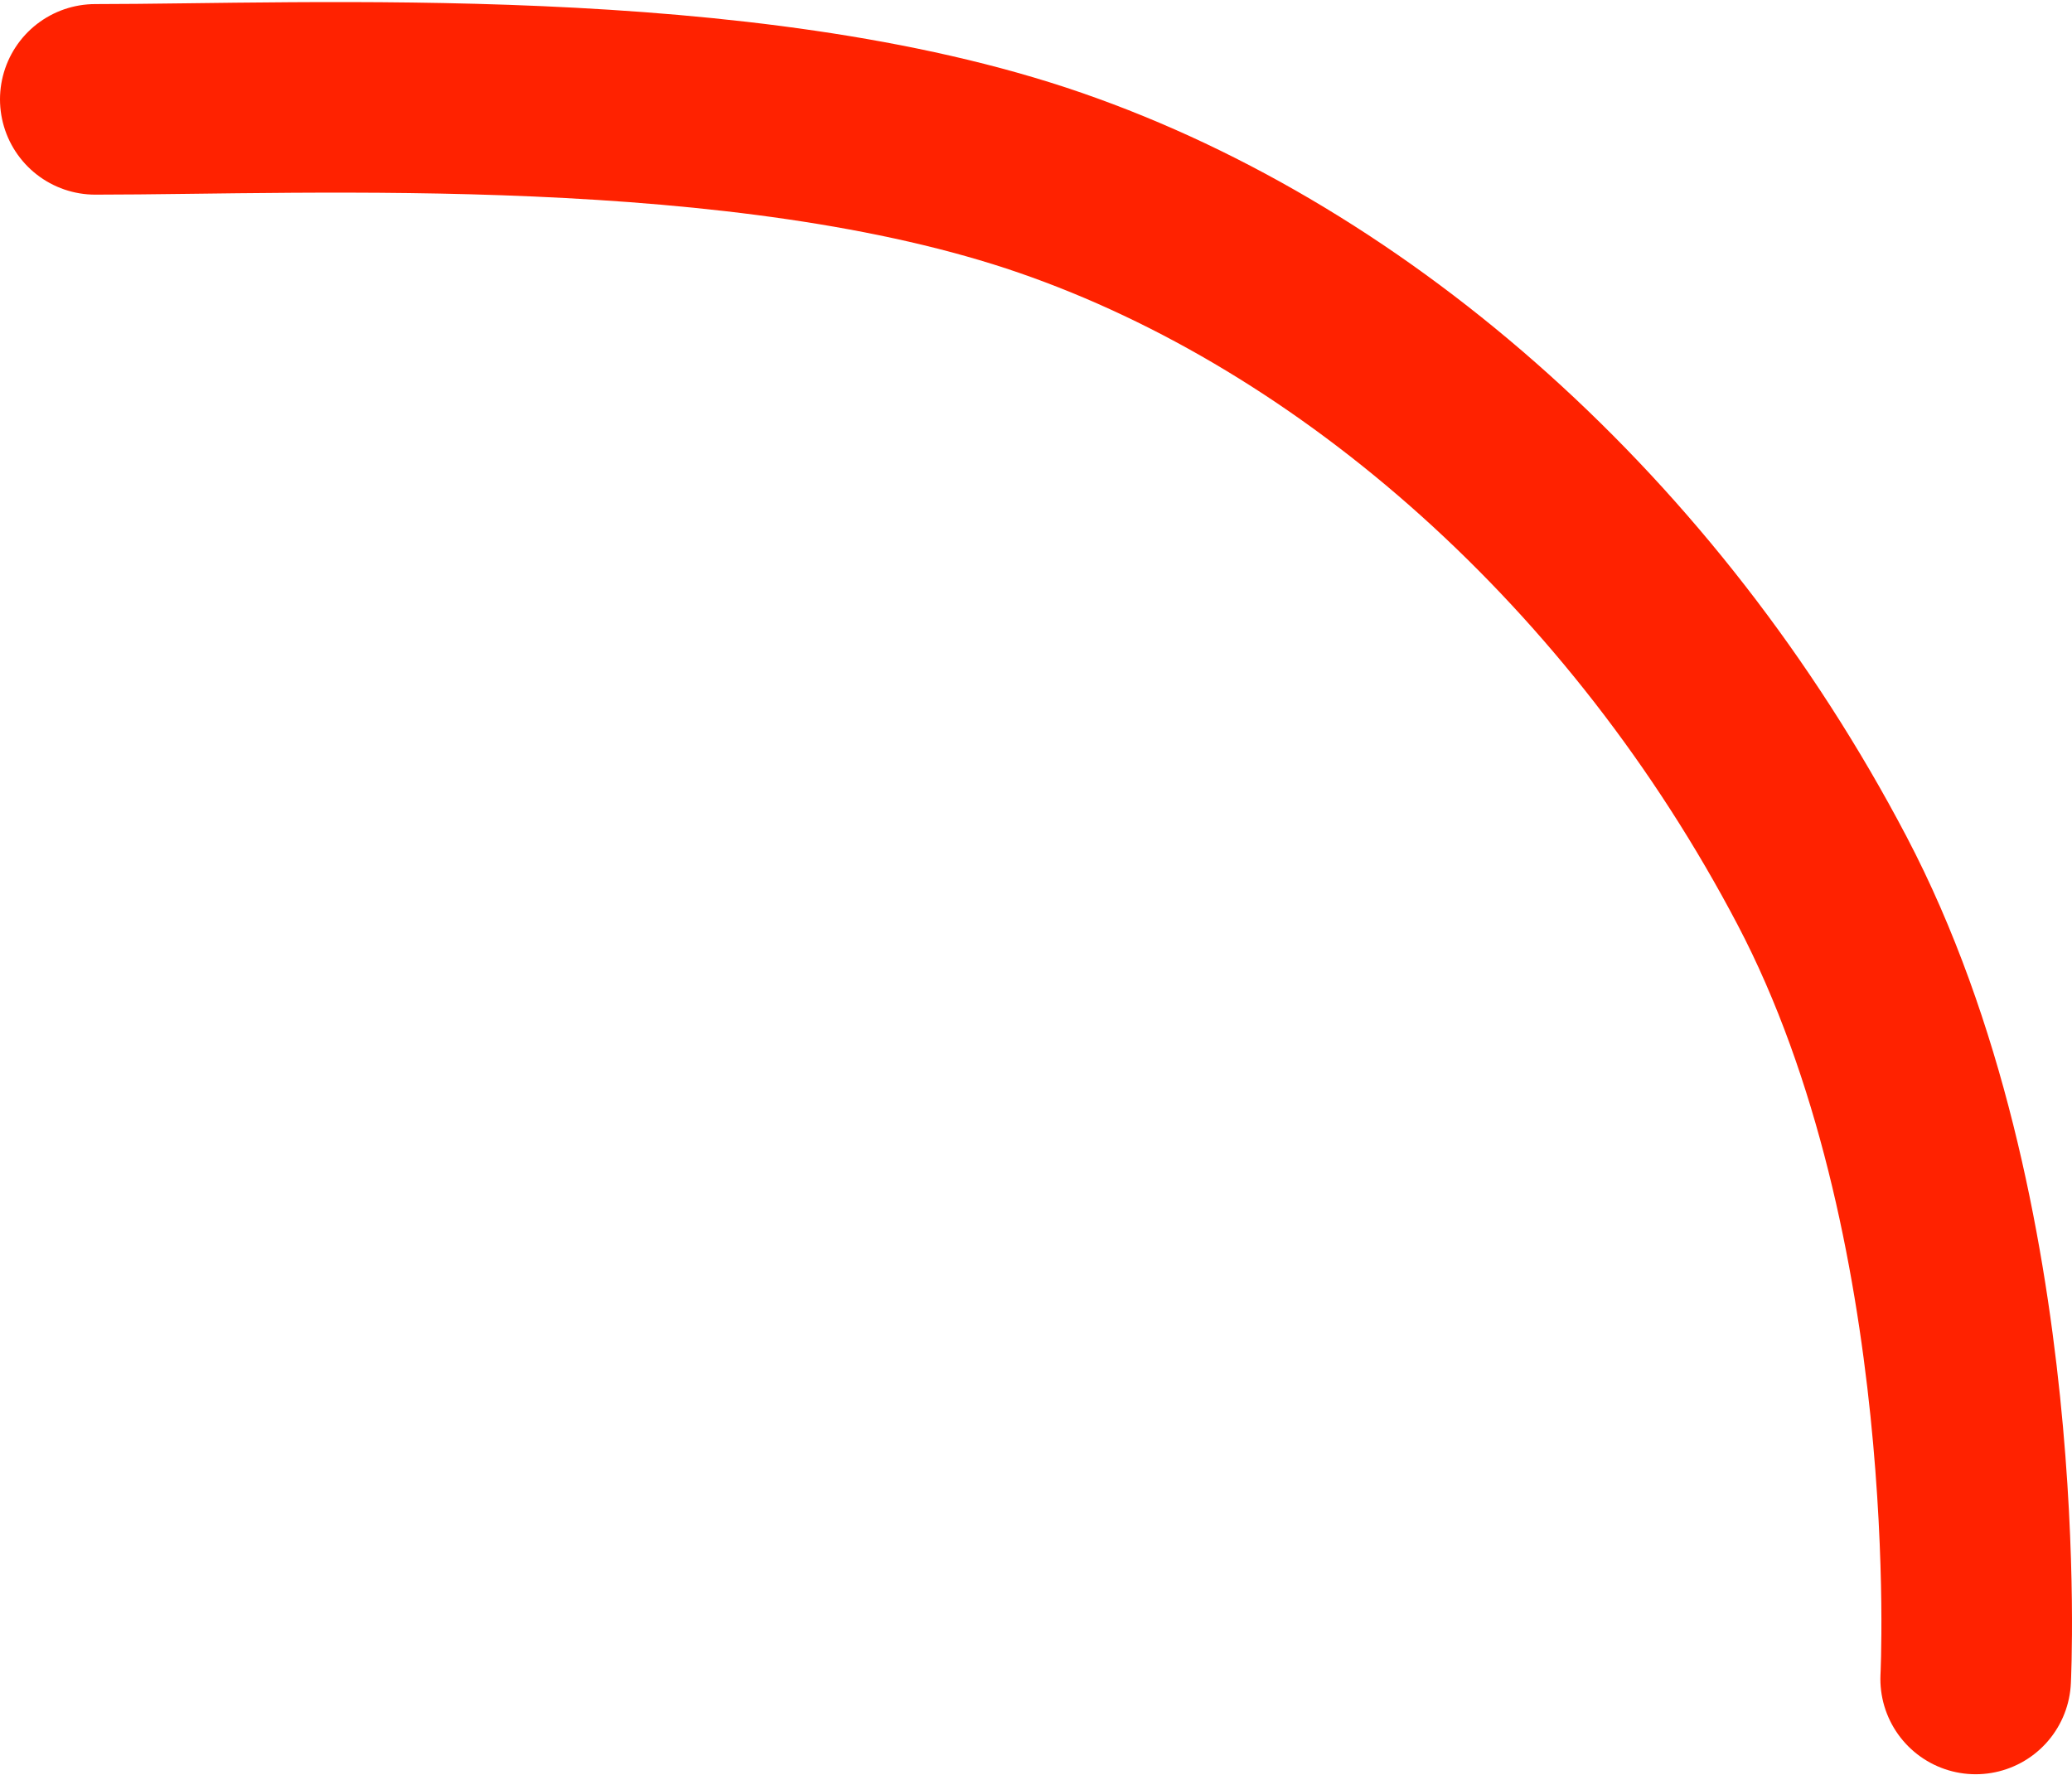 <svg width="761" height="652" viewBox="0 0 761 652" fill="none" xmlns="http://www.w3.org/2000/svg">
<path d="M35 36.499C113.476 36.499 273.111 28.202 385.805 67.168C498.5 106.133 604.177 199.601 669.205 323.507C734.233 447.412 725.623 616.747 725.623 616.747" stroke="#FF2200" stroke-width="70" stroke-linecap="round"/>
</svg>
